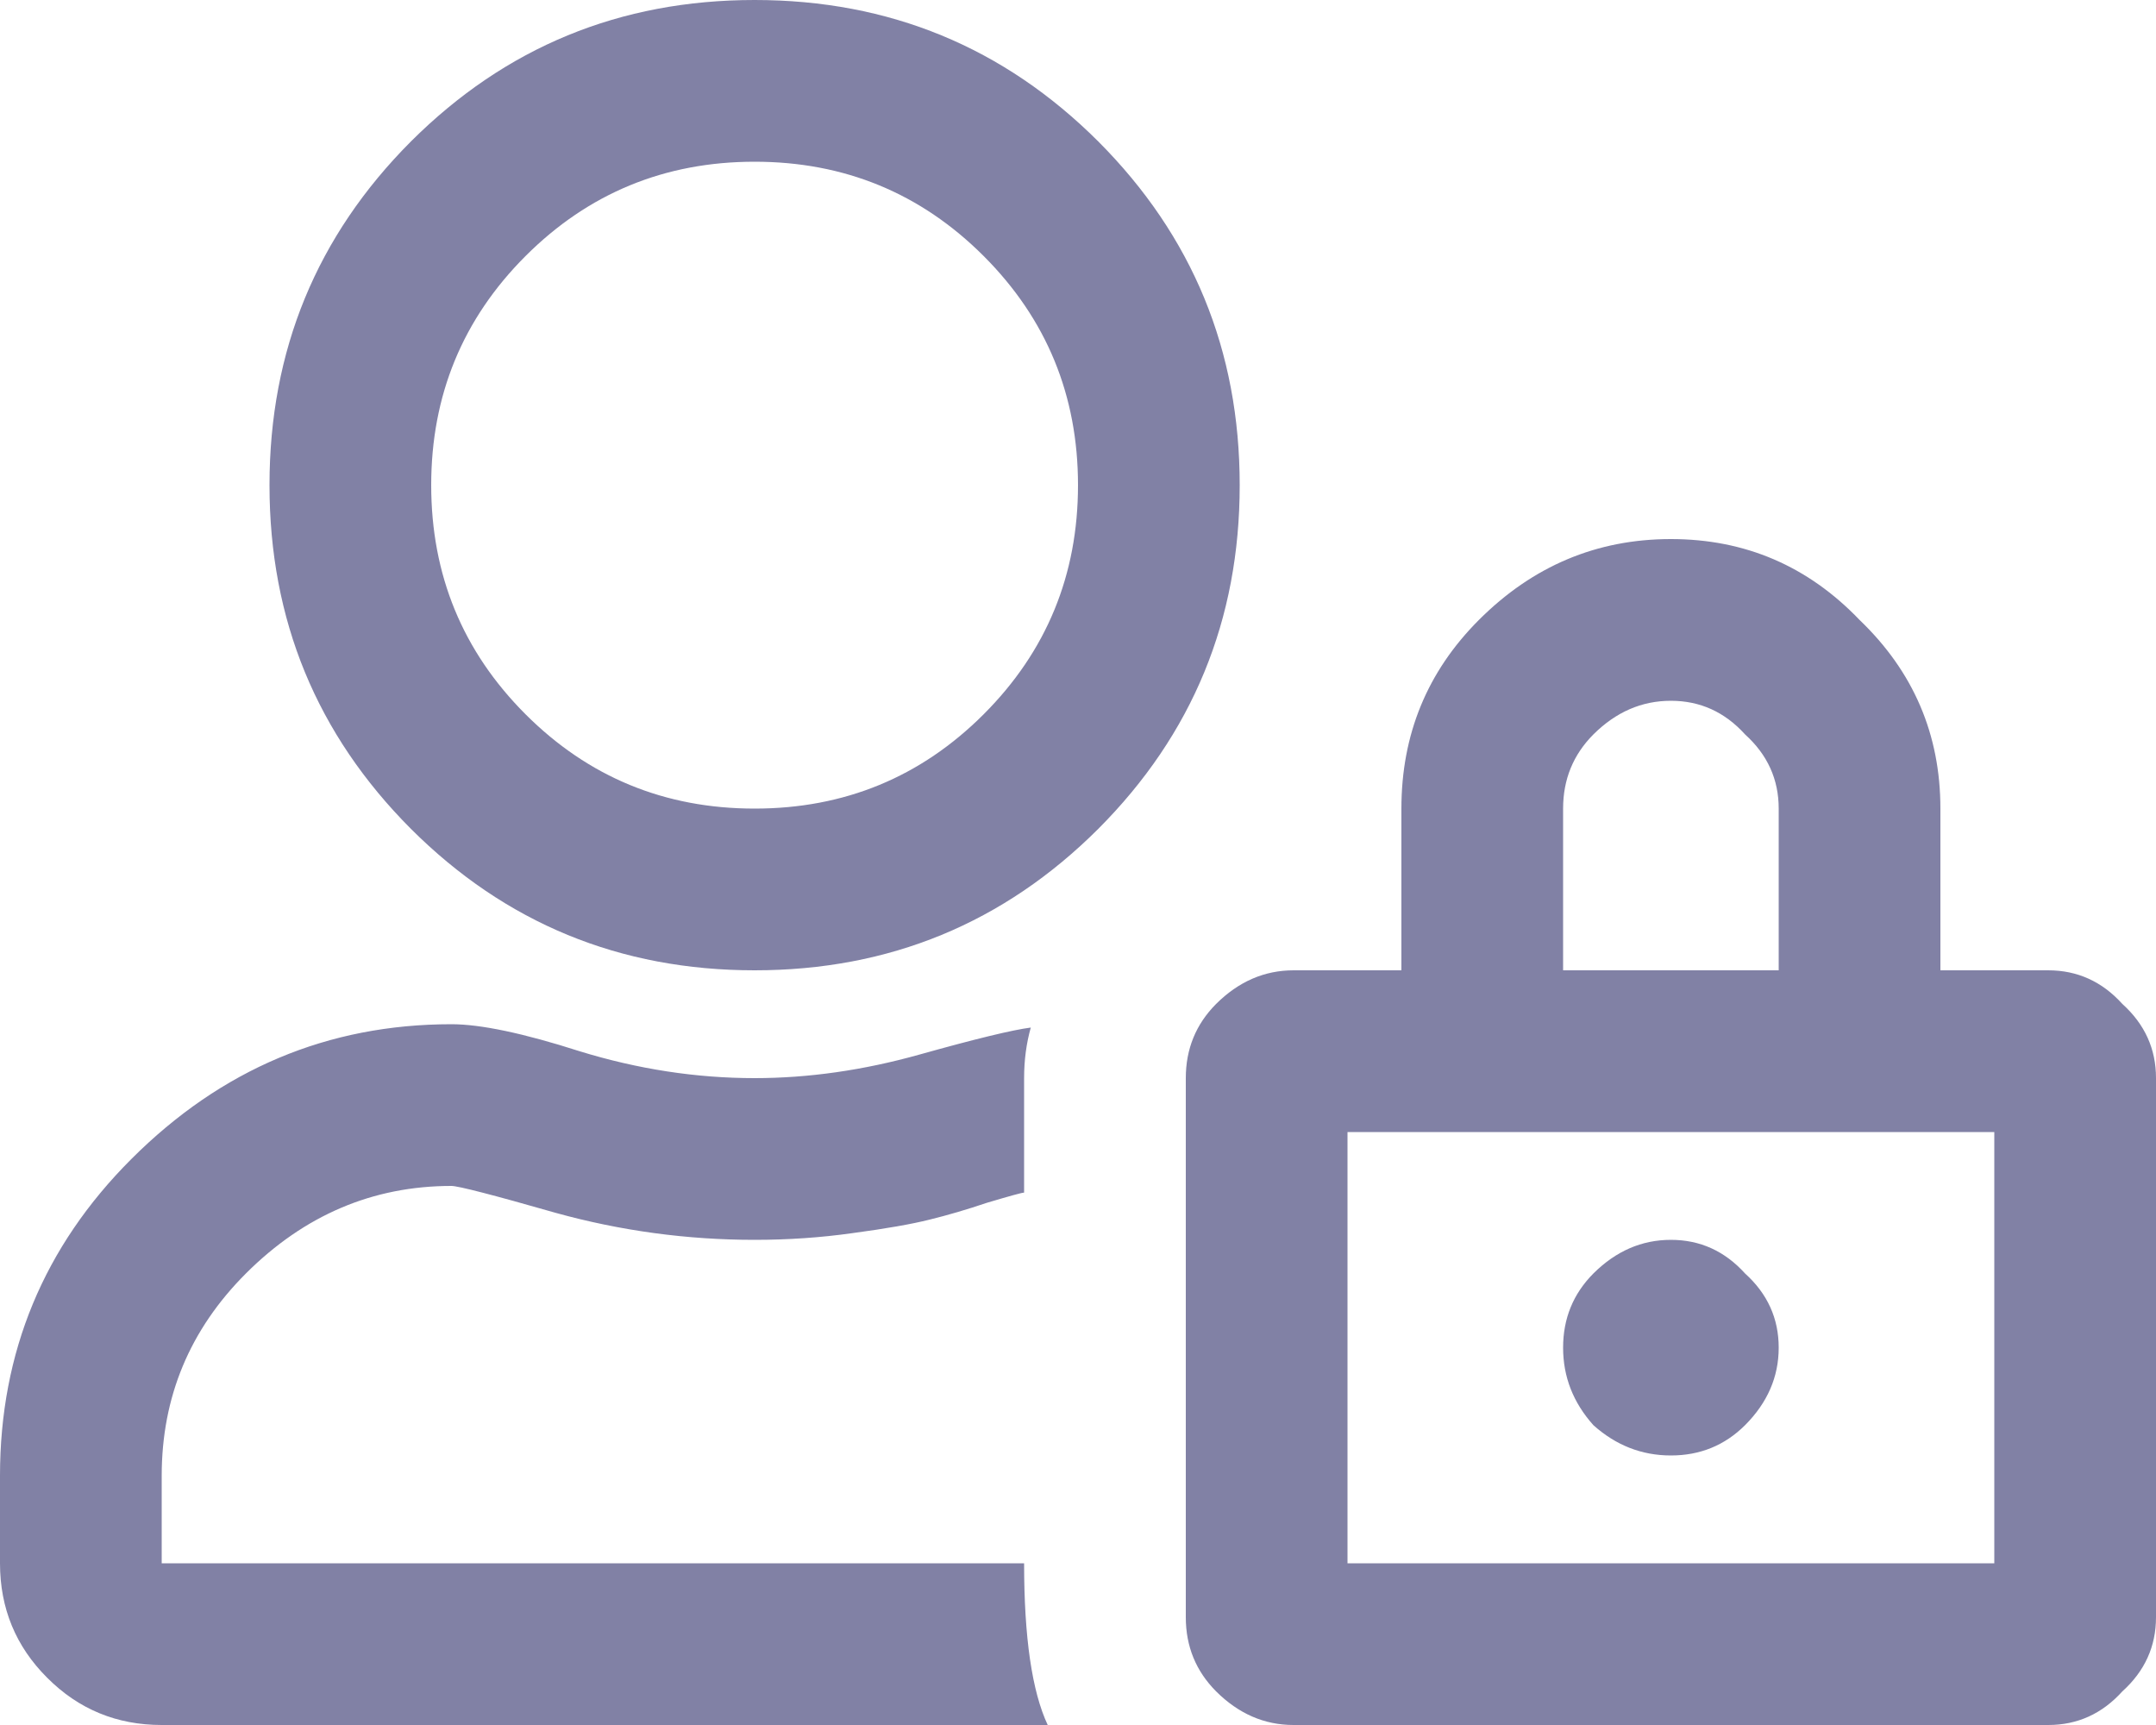 <svg width="20" height="16" viewBox="0 0 20 16" fill="none" xmlns="http://www.w3.org/2000/svg">
<path d="M16.188 13.219C16 13.406 15.771 13.5 15.5 13.5C15.229 13.5 14.99 13.406 14.781 13.219C14.594 13.01 14.5 12.771 14.5 12.5C14.5 12.229 14.594 12 14.781 11.812C14.99 11.604 15.229 11.5 15.5 11.5C15.771 11.5 16 11.604 16.188 11.812C16.396 12 16.5 12.229 16.5 12.5C16.5 12.771 16.396 13.01 16.188 13.219ZM9.5 14.5C9.5 15.188 9.573 15.688 9.719 16H1.5C1.083 16 0.729 15.854 0.438 15.562C0.146 15.271 0 14.917 0 14.5V13.688C0 12.542 0.406 11.562 1.219 10.75C2.052 9.917 3.042 9.5 4.188 9.5C4.458 9.5 4.854 9.583 5.375 9.75C5.917 9.917 6.458 10 7 10C7.5 10 8.01 9.927 8.531 9.781C9.052 9.635 9.396 9.552 9.562 9.531C9.521 9.677 9.5 9.833 9.5 10V11.062C9.479 11.062 9.365 11.094 9.156 11.156C8.969 11.219 8.792 11.271 8.625 11.312C8.458 11.354 8.219 11.396 7.906 11.438C7.615 11.479 7.312 11.5 7 11.5C6.375 11.5 5.76 11.417 5.156 11.25C4.573 11.083 4.25 11 4.188 11C3.458 11 2.823 11.271 2.281 11.812C1.76 12.333 1.5 12.958 1.5 13.688V14.5H9.5ZM19 9C19.271 9 19.5 9.104 19.688 9.312C19.896 9.5 20 9.729 20 10V15C20 15.271 19.896 15.5 19.688 15.688C19.5 15.896 19.271 16 19 16H12C11.729 16 11.49 15.896 11.281 15.688C11.094 15.5 11 15.271 11 15V10C11 9.729 11.094 9.5 11.281 9.312C11.49 9.104 11.729 9 12 9H13V7.5C13 6.812 13.24 6.229 13.719 5.75C14.219 5.25 14.812 5 15.5 5C16.188 5 16.771 5.25 17.25 5.75C17.75 6.229 18 6.812 18 7.5V9H19ZM14.5 7.5V9H16.5V7.5C16.5 7.229 16.396 7 16.188 6.812C16 6.604 15.771 6.5 15.5 6.5C15.229 6.5 14.99 6.604 14.781 6.812C14.594 7 14.5 7.229 14.5 7.5ZM18.5 14.5V10.5H12.5V14.5H18.5ZM3.812 1.312C4.688 0.438 5.75 0 7 0C8.25 0 9.312 0.438 10.188 1.312C11.062 2.188 11.5 3.25 11.5 4.5C11.5 5.75 11.062 6.812 10.188 7.688C9.312 8.562 8.25 9 7 9C5.75 9 4.688 8.562 3.812 7.688C2.938 6.812 2.5 5.75 2.5 4.5C2.5 3.25 2.938 2.188 3.812 1.312ZM4.875 6.625C5.458 7.208 6.167 7.5 7 7.5C7.833 7.5 8.542 7.208 9.125 6.625C9.708 6.042 10 5.333 10 4.5C10 3.667 9.708 2.958 9.125 2.375C8.542 1.792 7.833 1.5 7 1.5C6.167 1.5 5.458 1.792 4.875 2.375C4.292 2.958 4 3.667 4 4.5C4 5.333 4.292 6.042 4.875 6.625Z" fill="#8181A5"/>
</svg>
